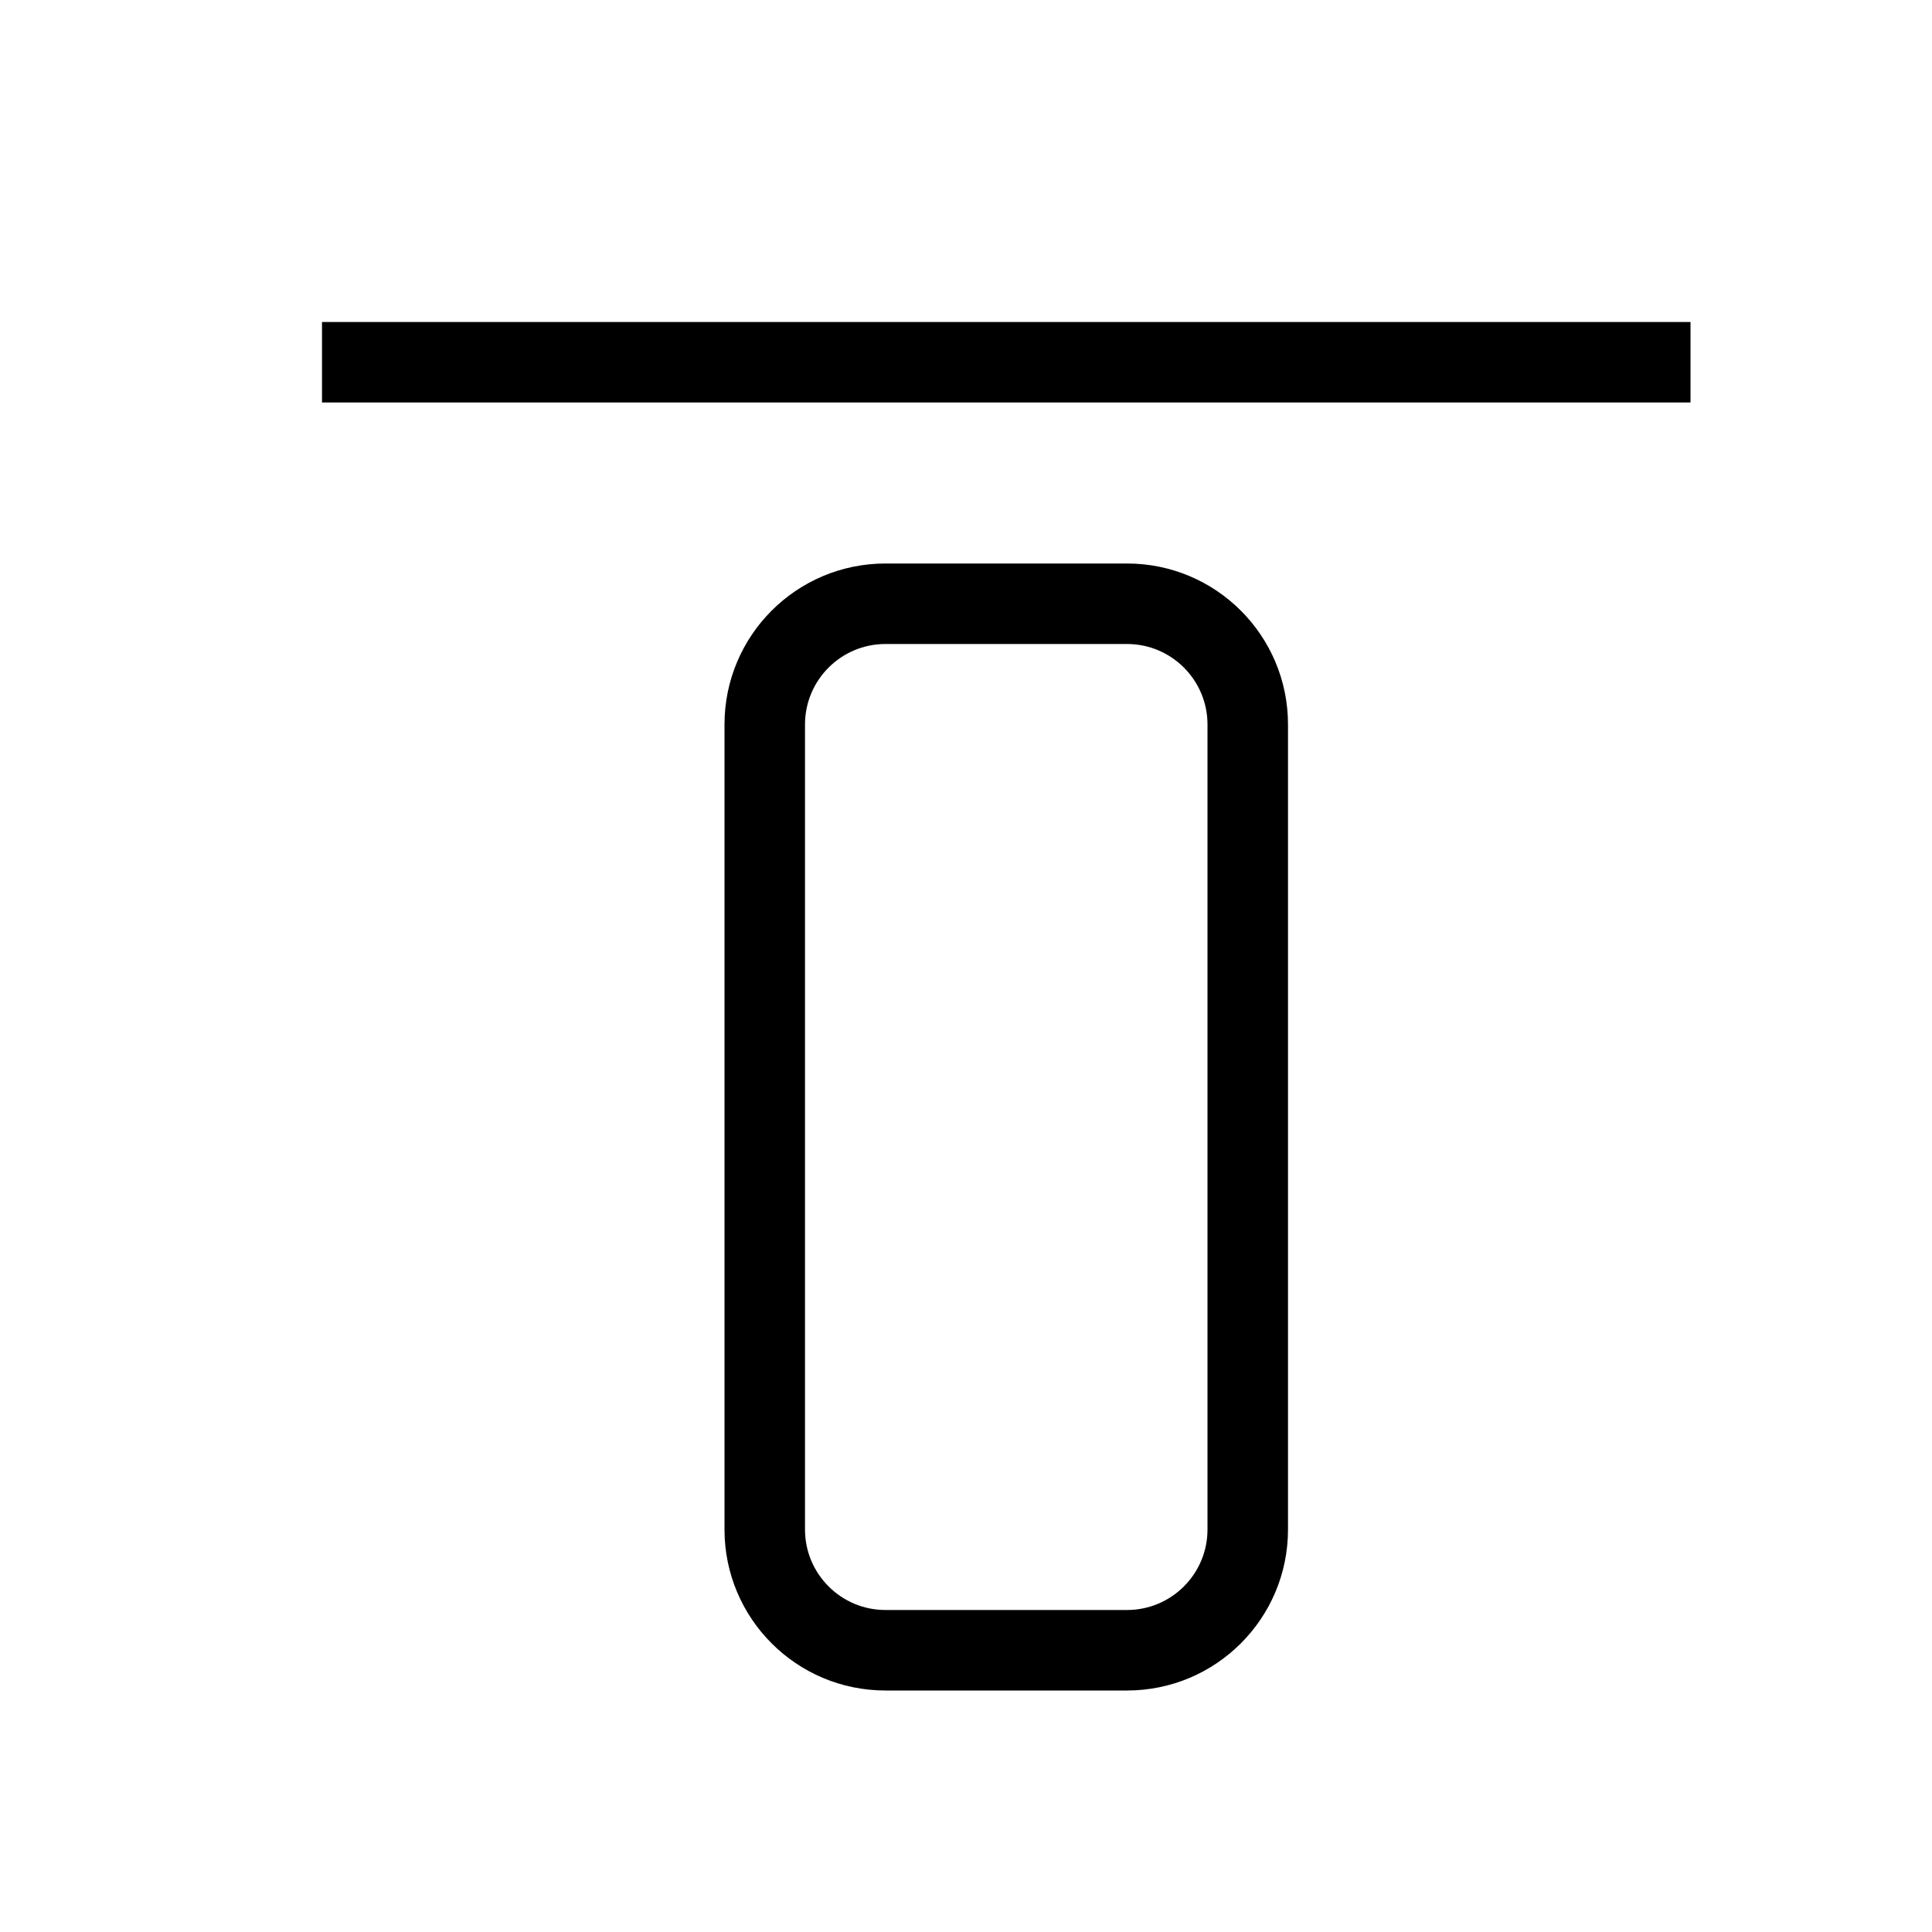 <svg xmlns="http://www.w3.org/2000/svg" width="24" height="24" viewBox="0 0 24 24">
  <path d="M14,7 C15.105,7 16,7.895 16,9 L16,19 C16,20.105 15.105,21 14,21 L11,21 C9.895,21 9,20.105 9,19 L9,9 C9,7.895 9.895,7 11,7 L14,7 Z M14,8 L11,8 C10.448,8 10,8.448 10,9 L10,19 C10,19.552 10.448,20 11,20 L14,20 C14.552,20 15,19.552 15,19 L15,9 C15,8.448 14.552,8 14,8 Z M21,4 L21,5 L4,5 L4,4 L21,4 Z"/>
</svg>
